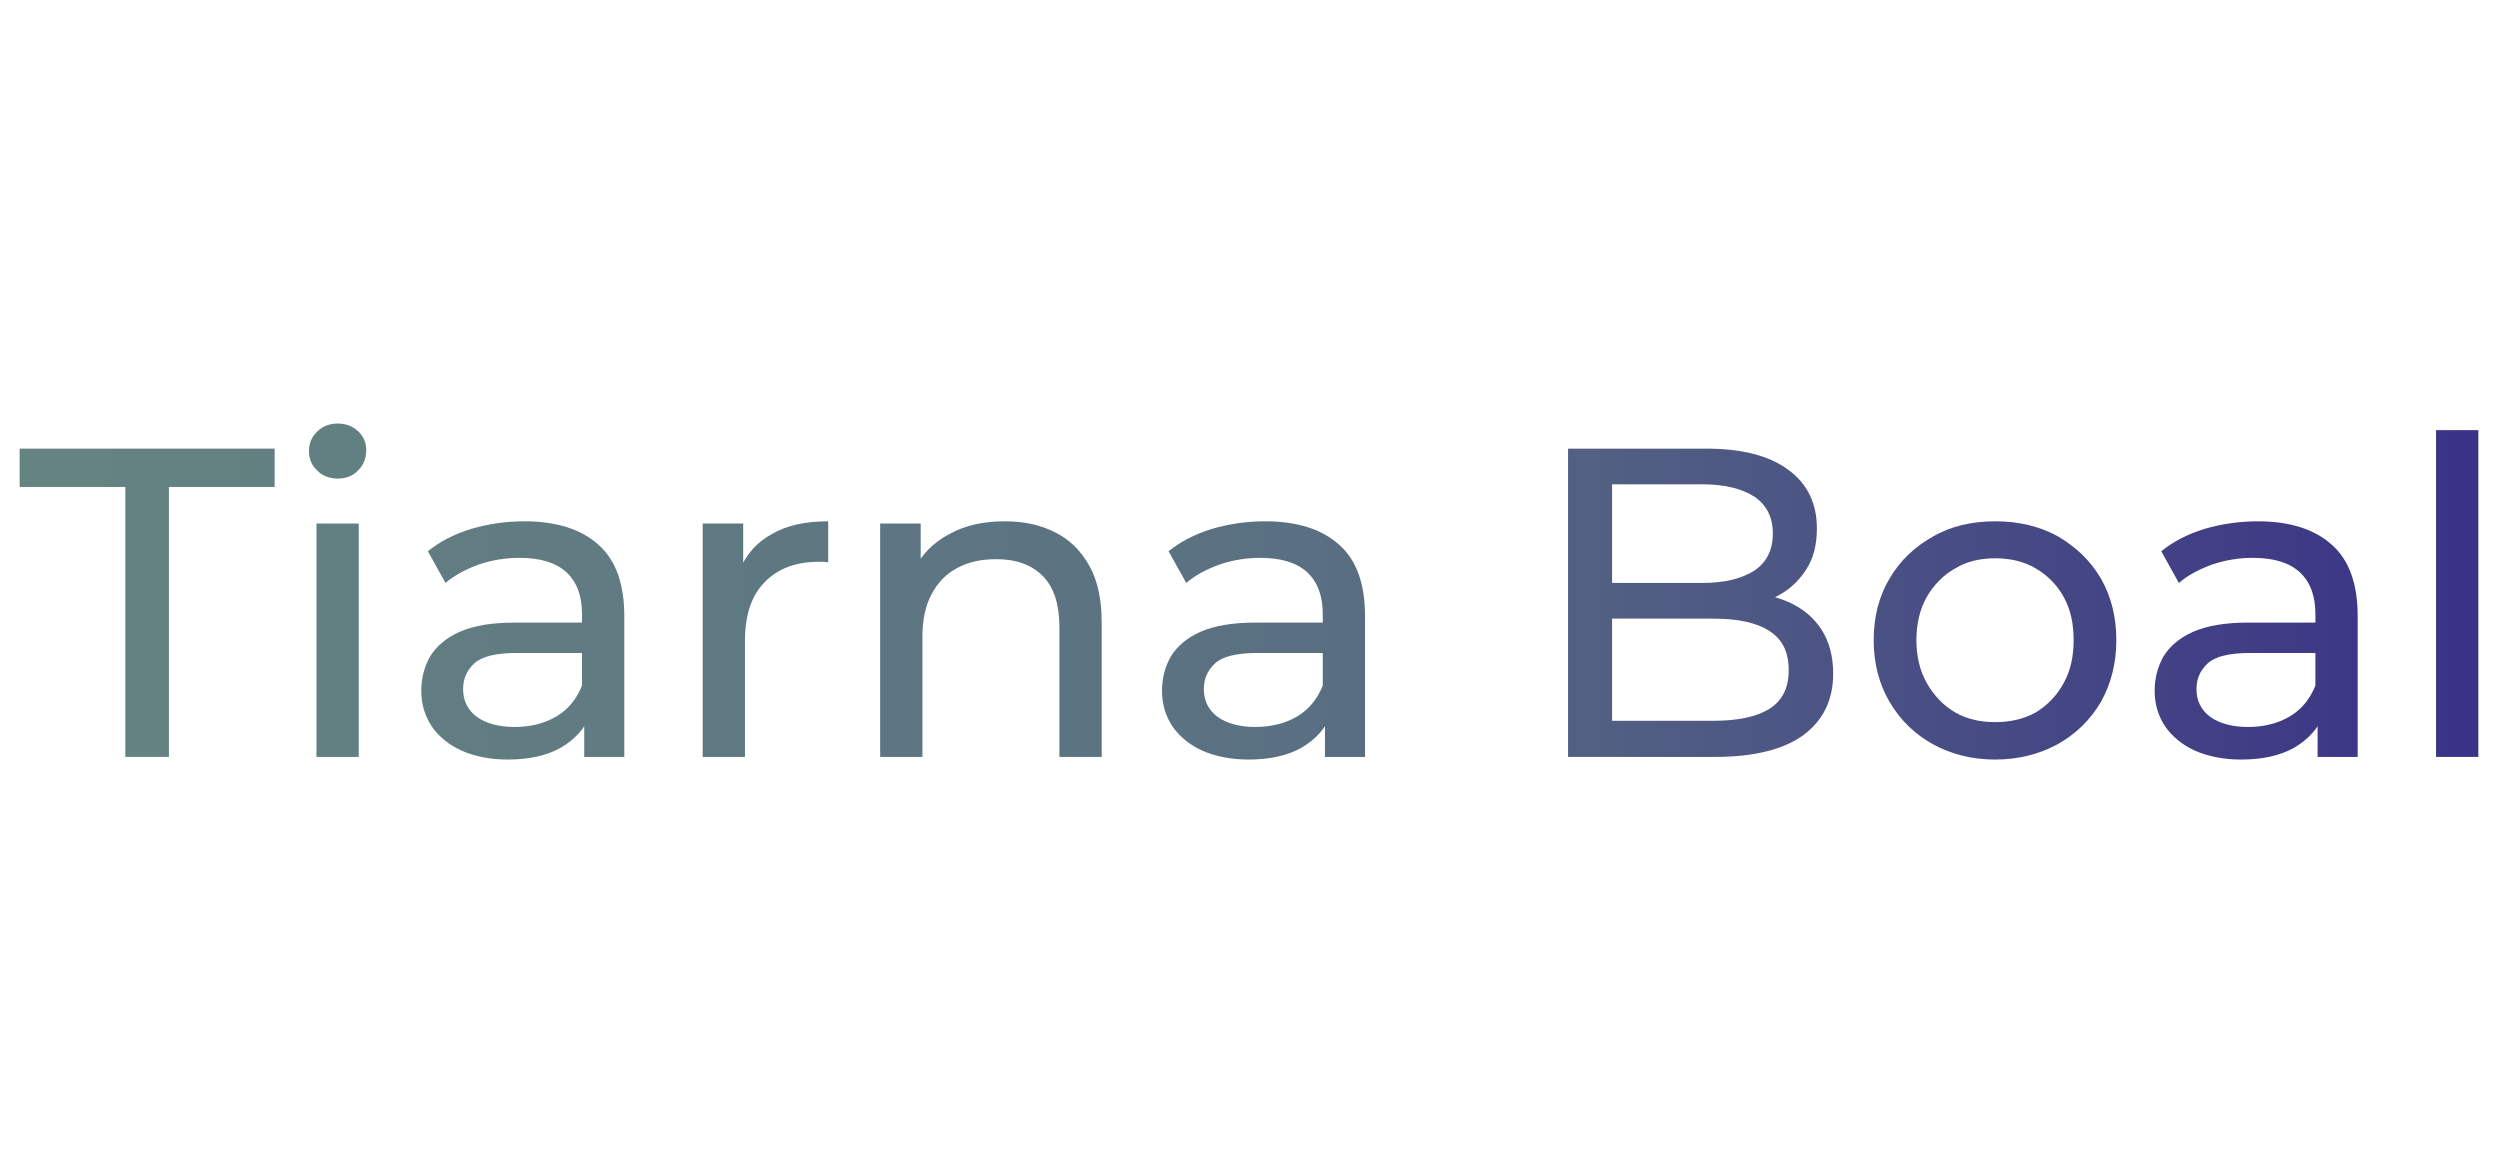 <?xml version="1.0" encoding="UTF-8" standalone="no"?>
<!DOCTYPE svg PUBLIC "-//W3C//DTD SVG 1.1//EN" "http://www.w3.org/Graphics/SVG/1.1/DTD/svg11.dtd">
<svg width="100%" height="100%" viewBox="0 0 128 60" version="1.1" xmlns="http://www.w3.org/2000/svg" xmlns:xlink="http://www.w3.org/1999/xlink" xml:space="preserve" xmlns:serif="http://www.serif.com/" style="fill-rule:evenodd;clip-rule:evenodd;stroke-linejoin:round;stroke-miterlimit:2;">
    <g transform="matrix(1.879,0,0,1.879,-29.359,4.137)">
        <g transform="matrix(12,0,0,12,16.112,18.423)">
            <path d="M0.244,-0L0.244,-0.613L0.004,-0.613L0.004,-0.7L0.583,-0.7L0.583,-0.613L0.343,-0.613L0.343,-0L0.244,-0Z" style="fill:url(#_Linear1);fill-rule:nonzero;"/>
        </g>
        <g transform="matrix(12,0,0,12,23.156,18.423)">
            <path d="M0.091,-0L0.091,-0.53L0.187,-0.53L0.187,-0L0.091,-0ZM0.139,-0.632C0.121,-0.632 0.105,-0.638 0.093,-0.65C0.08,-0.662 0.074,-0.677 0.074,-0.694C0.074,-0.712 0.08,-0.727 0.093,-0.739C0.105,-0.751 0.121,-0.757 0.139,-0.757C0.158,-0.757 0.173,-0.751 0.185,-0.74C0.198,-0.728 0.204,-0.714 0.204,-0.696C0.204,-0.678 0.198,-0.663 0.186,-0.651C0.174,-0.638 0.158,-0.632 0.139,-0.632Z" style="fill:url(#_Linear2);fill-rule:nonzero;"/>
        </g>
        <g transform="matrix(12,0,0,12,26.504,18.423)">
            <path d="M0.42,-0L0.42,-0.112L0.415,-0.133L0.415,-0.324C0.415,-0.365 0.404,-0.396 0.38,-0.419C0.356,-0.441 0.321,-0.452 0.273,-0.452C0.241,-0.452 0.211,-0.447 0.181,-0.437C0.151,-0.426 0.126,-0.413 0.105,-0.395L0.065,-0.467C0.092,-0.489 0.125,-0.506 0.164,-0.518C0.202,-0.529 0.242,-0.535 0.284,-0.535C0.357,-0.535 0.413,-0.517 0.452,-0.482C0.492,-0.447 0.511,-0.392 0.511,-0.32L0.511,-0L0.42,-0ZM0.246,0.006C0.207,0.006 0.172,-0.001 0.142,-0.014C0.113,-0.027 0.09,-0.046 0.074,-0.069C0.058,-0.093 0.05,-0.12 0.05,-0.15C0.05,-0.179 0.057,-0.205 0.07,-0.228C0.084,-0.251 0.106,-0.27 0.137,-0.284C0.169,-0.298 0.21,-0.305 0.263,-0.305L0.431,-0.305L0.431,-0.236L0.267,-0.236C0.219,-0.236 0.187,-0.228 0.17,-0.212C0.153,-0.196 0.145,-0.177 0.145,-0.154C0.145,-0.128 0.155,-0.107 0.176,-0.091C0.197,-0.076 0.226,-0.068 0.262,-0.068C0.298,-0.068 0.33,-0.076 0.357,-0.092C0.384,-0.108 0.403,-0.132 0.415,-0.162L0.434,-0.096C0.421,-0.064 0.399,-0.04 0.367,-0.021C0.335,-0.003 0.295,0.006 0.246,0.006Z" style="fill:url(#_Linear3);fill-rule:nonzero;"/>
        </g>
        <g transform="matrix(12,0,0,12,33.68,18.423)">
            <path d="M0.091,-0L0.091,-0.53L0.183,-0.53L0.183,-0.386L0.174,-0.422C0.189,-0.459 0.213,-0.487 0.248,-0.506C0.282,-0.526 0.325,-0.535 0.376,-0.535L0.376,-0.442C0.372,-0.442 0.368,-0.443 0.365,-0.443C0.361,-0.443 0.358,-0.443 0.354,-0.443C0.303,-0.443 0.262,-0.428 0.232,-0.397C0.202,-0.367 0.187,-0.322 0.187,-0.264L0.187,-0L0.091,-0Z" style="fill:url(#_Linear4);fill-rule:nonzero;"/>
        </g>
        <g transform="matrix(12,0,0,12,38.516,18.423)">
            <path d="M0.091,-0L0.091,-0.53L0.183,-0.53L0.183,-0.387L0.168,-0.425C0.185,-0.46 0.212,-0.487 0.248,-0.506C0.284,-0.526 0.326,-0.535 0.374,-0.535C0.417,-0.535 0.455,-0.527 0.488,-0.51C0.521,-0.494 0.547,-0.468 0.566,-0.434C0.585,-0.4 0.594,-0.357 0.594,-0.305L0.594,-0L0.498,-0L0.498,-0.294C0.498,-0.346 0.486,-0.384 0.461,-0.41C0.436,-0.436 0.4,-0.449 0.355,-0.449C0.321,-0.449 0.292,-0.443 0.266,-0.429C0.241,-0.416 0.222,-0.396 0.208,-0.37C0.194,-0.344 0.187,-0.312 0.187,-0.273L0.187,-0L0.091,-0Z" style="fill:url(#_Linear5);fill-rule:nonzero;"/>
        </g>
        <g transform="matrix(12,0,0,12,46.688,18.423)">
            <path d="M0.42,-0L0.42,-0.112L0.415,-0.133L0.415,-0.324C0.415,-0.365 0.404,-0.396 0.38,-0.419C0.356,-0.441 0.321,-0.452 0.273,-0.452C0.241,-0.452 0.211,-0.447 0.181,-0.437C0.151,-0.426 0.126,-0.413 0.105,-0.395L0.065,-0.467C0.092,-0.489 0.125,-0.506 0.164,-0.518C0.202,-0.529 0.242,-0.535 0.284,-0.535C0.357,-0.535 0.413,-0.517 0.452,-0.482C0.492,-0.447 0.511,-0.392 0.511,-0.32L0.511,-0L0.42,-0ZM0.246,0.006C0.207,0.006 0.172,-0.001 0.142,-0.014C0.113,-0.027 0.09,-0.046 0.074,-0.069C0.058,-0.093 0.05,-0.12 0.05,-0.15C0.05,-0.179 0.057,-0.205 0.07,-0.228C0.084,-0.251 0.106,-0.27 0.137,-0.284C0.169,-0.298 0.21,-0.305 0.263,-0.305L0.431,-0.305L0.431,-0.236L0.267,-0.236C0.219,-0.236 0.187,-0.228 0.17,-0.212C0.153,-0.196 0.145,-0.177 0.145,-0.154C0.145,-0.128 0.155,-0.107 0.176,-0.091C0.197,-0.076 0.226,-0.068 0.262,-0.068C0.298,-0.068 0.33,-0.076 0.357,-0.092C0.384,-0.108 0.403,-0.132 0.415,-0.162L0.434,-0.096C0.421,-0.064 0.399,-0.04 0.367,-0.021C0.335,-0.003 0.295,0.006 0.246,0.006Z" style="fill:url(#_Linear6);fill-rule:nonzero;"/>
        </g>
        <g transform="matrix(12,0,0,12,53.864,18.423)">
        </g>
        <g transform="matrix(12,0,0,12,57.092,18.423)">
            <path d="M0.105,-0L0.105,-0.7L0.419,-0.7C0.5,-0.7 0.562,-0.684 0.605,-0.652C0.649,-0.62 0.67,-0.575 0.67,-0.519C0.67,-0.481 0.662,-0.449 0.644,-0.423C0.627,-0.397 0.604,-0.377 0.576,-0.363C0.547,-0.349 0.516,-0.342 0.483,-0.342L0.501,-0.372C0.541,-0.372 0.576,-0.365 0.607,-0.351C0.638,-0.337 0.662,-0.317 0.68,-0.29C0.698,-0.262 0.707,-0.229 0.707,-0.189C0.707,-0.129 0.684,-0.083 0.64,-0.05C0.595,-0.017 0.528,-0 0.439,-0L0.105,-0ZM0.205,-0.082L0.435,-0.082C0.49,-0.082 0.533,-0.091 0.562,-0.109C0.592,-0.128 0.606,-0.157 0.606,-0.197C0.606,-0.238 0.592,-0.267 0.562,-0.286C0.533,-0.305 0.49,-0.314 0.435,-0.314L0.196,-0.314L0.196,-0.395L0.41,-0.395C0.461,-0.395 0.5,-0.405 0.528,-0.423C0.556,-0.442 0.57,-0.47 0.57,-0.507C0.57,-0.544 0.556,-0.572 0.528,-0.591C0.5,-0.609 0.461,-0.619 0.41,-0.619L0.205,-0.619L0.205,-0.082Z" style="fill:url(#_Linear7);fill-rule:nonzero;"/>
        </g>
        <g transform="matrix(12,0,0,12,66.176,18.423)">
            <path d="M0.318,0.006C0.265,0.006 0.218,-0.006 0.176,-0.029C0.135,-0.052 0.102,-0.084 0.078,-0.125C0.054,-0.166 0.042,-0.213 0.042,-0.265C0.042,-0.318 0.054,-0.365 0.078,-0.405C0.102,-0.446 0.135,-0.477 0.176,-0.5C0.217,-0.524 0.265,-0.535 0.318,-0.535C0.371,-0.535 0.418,-0.524 0.46,-0.501C0.501,-0.477 0.534,-0.446 0.558,-0.405C0.581,-0.365 0.593,-0.318 0.593,-0.265C0.593,-0.213 0.581,-0.166 0.558,-0.125C0.534,-0.084 0.501,-0.052 0.46,-0.029C0.418,-0.006 0.37,0.006 0.318,0.006ZM0.318,-0.079C0.352,-0.079 0.383,-0.086 0.41,-0.101C0.436,-0.117 0.458,-0.139 0.473,-0.167C0.489,-0.195 0.496,-0.228 0.496,-0.265C0.496,-0.303 0.489,-0.336 0.473,-0.364C0.458,-0.391 0.436,-0.413 0.41,-0.428C0.383,-0.444 0.352,-0.451 0.318,-0.451C0.284,-0.451 0.253,-0.444 0.227,-0.428C0.2,-0.413 0.179,-0.391 0.163,-0.364C0.147,-0.336 0.139,-0.303 0.139,-0.265C0.139,-0.228 0.147,-0.195 0.163,-0.167C0.179,-0.139 0.2,-0.117 0.227,-0.101C0.253,-0.086 0.284,-0.079 0.318,-0.079Z" style="fill:url(#_Linear8);fill-rule:nonzero;"/>
        </g>
        <g transform="matrix(12,0,0,12,73.736,18.423)">
            <path d="M0.42,-0L0.42,-0.112L0.415,-0.133L0.415,-0.324C0.415,-0.365 0.404,-0.396 0.38,-0.419C0.356,-0.441 0.321,-0.452 0.273,-0.452C0.241,-0.452 0.211,-0.447 0.181,-0.437C0.151,-0.426 0.126,-0.413 0.105,-0.395L0.065,-0.467C0.092,-0.489 0.125,-0.506 0.164,-0.518C0.202,-0.529 0.242,-0.535 0.284,-0.535C0.357,-0.535 0.413,-0.517 0.452,-0.482C0.492,-0.447 0.511,-0.392 0.511,-0.32L0.511,-0L0.42,-0ZM0.246,0.006C0.207,0.006 0.172,-0.001 0.142,-0.014C0.113,-0.027 0.09,-0.046 0.074,-0.069C0.058,-0.093 0.05,-0.12 0.05,-0.15C0.05,-0.179 0.057,-0.205 0.07,-0.228C0.084,-0.251 0.106,-0.27 0.137,-0.284C0.169,-0.298 0.21,-0.305 0.263,-0.305L0.431,-0.305L0.431,-0.236L0.267,-0.236C0.219,-0.236 0.187,-0.228 0.17,-0.212C0.153,-0.196 0.145,-0.177 0.145,-0.154C0.145,-0.128 0.155,-0.107 0.176,-0.091C0.197,-0.076 0.226,-0.068 0.262,-0.068C0.298,-0.068 0.33,-0.076 0.357,-0.092C0.384,-0.108 0.403,-0.132 0.415,-0.162L0.434,-0.096C0.421,-0.064 0.399,-0.04 0.367,-0.021C0.335,-0.003 0.295,0.006 0.246,0.006Z" style="fill:url(#_Linear9);fill-rule:nonzero;"/>
        </g>
        <g transform="matrix(12,0,0,12,80.912,18.423)">
            <rect x="0.091" y="-0.742" width="0.096" height="0.742" style="fill:url(#_Linear10);fill-rule:nonzero;"/>
        </g>
        <g transform="matrix(12,0,0,12,84.26,18.423)">
        </g>
    </g>
    <defs>
        <linearGradient id="_Linear1" x1="0" y1="0" x2="1" y2="0" gradientUnits="userSpaceOnUse" gradientTransform="matrix(5.412,0,0,5.412,0.137,-0.299)"><stop offset="0" style="stop-color:rgb(100,131,129);stop-opacity:1"/><stop offset="0.51" style="stop-color:rgb(90,112,130);stop-opacity:1"/><stop offset="1" style="stop-color:rgb(58,50,134);stop-opacity:1"/></linearGradient>
        <linearGradient id="_Linear2" x1="0" y1="0" x2="1" y2="0" gradientUnits="userSpaceOnUse" gradientTransform="matrix(5.412,0,0,5.412,-0.45,-0.299)"><stop offset="0" style="stop-color:rgb(100,131,129);stop-opacity:1"/><stop offset="0.51" style="stop-color:rgb(90,112,130);stop-opacity:1"/><stop offset="1" style="stop-color:rgb(58,50,134);stop-opacity:1"/></linearGradient>
        <linearGradient id="_Linear3" x1="0" y1="0" x2="1" y2="0" gradientUnits="userSpaceOnUse" gradientTransform="matrix(5.412,0,0,5.412,-0.729,-0.299)"><stop offset="0" style="stop-color:rgb(100,131,129);stop-opacity:1"/><stop offset="0.51" style="stop-color:rgb(90,112,130);stop-opacity:1"/><stop offset="1" style="stop-color:rgb(58,50,134);stop-opacity:1"/></linearGradient>
        <linearGradient id="_Linear4" x1="0" y1="0" x2="1" y2="0" gradientUnits="userSpaceOnUse" gradientTransform="matrix(5.412,0,0,5.412,-1.327,-0.299)"><stop offset="0" style="stop-color:rgb(100,131,129);stop-opacity:1"/><stop offset="0.51" style="stop-color:rgb(90,112,130);stop-opacity:1"/><stop offset="1" style="stop-color:rgb(58,50,134);stop-opacity:1"/></linearGradient>
        <linearGradient id="_Linear5" x1="0" y1="0" x2="1" y2="0" gradientUnits="userSpaceOnUse" gradientTransform="matrix(5.412,0,0,5.412,-1.73,-0.299)"><stop offset="0" style="stop-color:rgb(100,131,129);stop-opacity:1"/><stop offset="0.51" style="stop-color:rgb(90,112,130);stop-opacity:1"/><stop offset="1" style="stop-color:rgb(58,50,134);stop-opacity:1"/></linearGradient>
        <linearGradient id="_Linear6" x1="0" y1="0" x2="1" y2="0" gradientUnits="userSpaceOnUse" gradientTransform="matrix(5.412,0,0,5.412,-2.411,-0.299)"><stop offset="0" style="stop-color:rgb(100,131,129);stop-opacity:1"/><stop offset="0.51" style="stop-color:rgb(90,112,130);stop-opacity:1"/><stop offset="1" style="stop-color:rgb(58,50,134);stop-opacity:1"/></linearGradient>
        <linearGradient id="_Linear7" x1="0" y1="0" x2="1" y2="0" gradientUnits="userSpaceOnUse" gradientTransform="matrix(5.412,0,0,5.412,-3.278,-0.299)"><stop offset="0" style="stop-color:rgb(100,131,129);stop-opacity:1"/><stop offset="0.51" style="stop-color:rgb(90,112,130);stop-opacity:1"/><stop offset="1" style="stop-color:rgb(58,50,134);stop-opacity:1"/></linearGradient>
        <linearGradient id="_Linear8" x1="0" y1="0" x2="1" y2="0" gradientUnits="userSpaceOnUse" gradientTransform="matrix(5.412,0,0,5.412,-4.035,-0.299)"><stop offset="0" style="stop-color:rgb(100,131,129);stop-opacity:1"/><stop offset="0.51" style="stop-color:rgb(90,112,130);stop-opacity:1"/><stop offset="1" style="stop-color:rgb(58,50,134);stop-opacity:1"/></linearGradient>
        <linearGradient id="_Linear9" x1="0" y1="0" x2="1" y2="0" gradientUnits="userSpaceOnUse" gradientTransform="matrix(5.412,0,0,5.412,-4.665,-0.299)"><stop offset="0" style="stop-color:rgb(100,131,129);stop-opacity:1"/><stop offset="0.51" style="stop-color:rgb(90,112,130);stop-opacity:1"/><stop offset="1" style="stop-color:rgb(58,50,134);stop-opacity:1"/></linearGradient>
        <linearGradient id="_Linear10" x1="0" y1="0" x2="1" y2="0" gradientUnits="userSpaceOnUse" gradientTransform="matrix(5.412,0,0,5.412,-5.263,-0.299)"><stop offset="0" style="stop-color:rgb(100,131,129);stop-opacity:1"/><stop offset="0.51" style="stop-color:rgb(90,112,130);stop-opacity:1"/><stop offset="1" style="stop-color:rgb(58,50,134);stop-opacity:1"/></linearGradient>
    </defs>
</svg>
